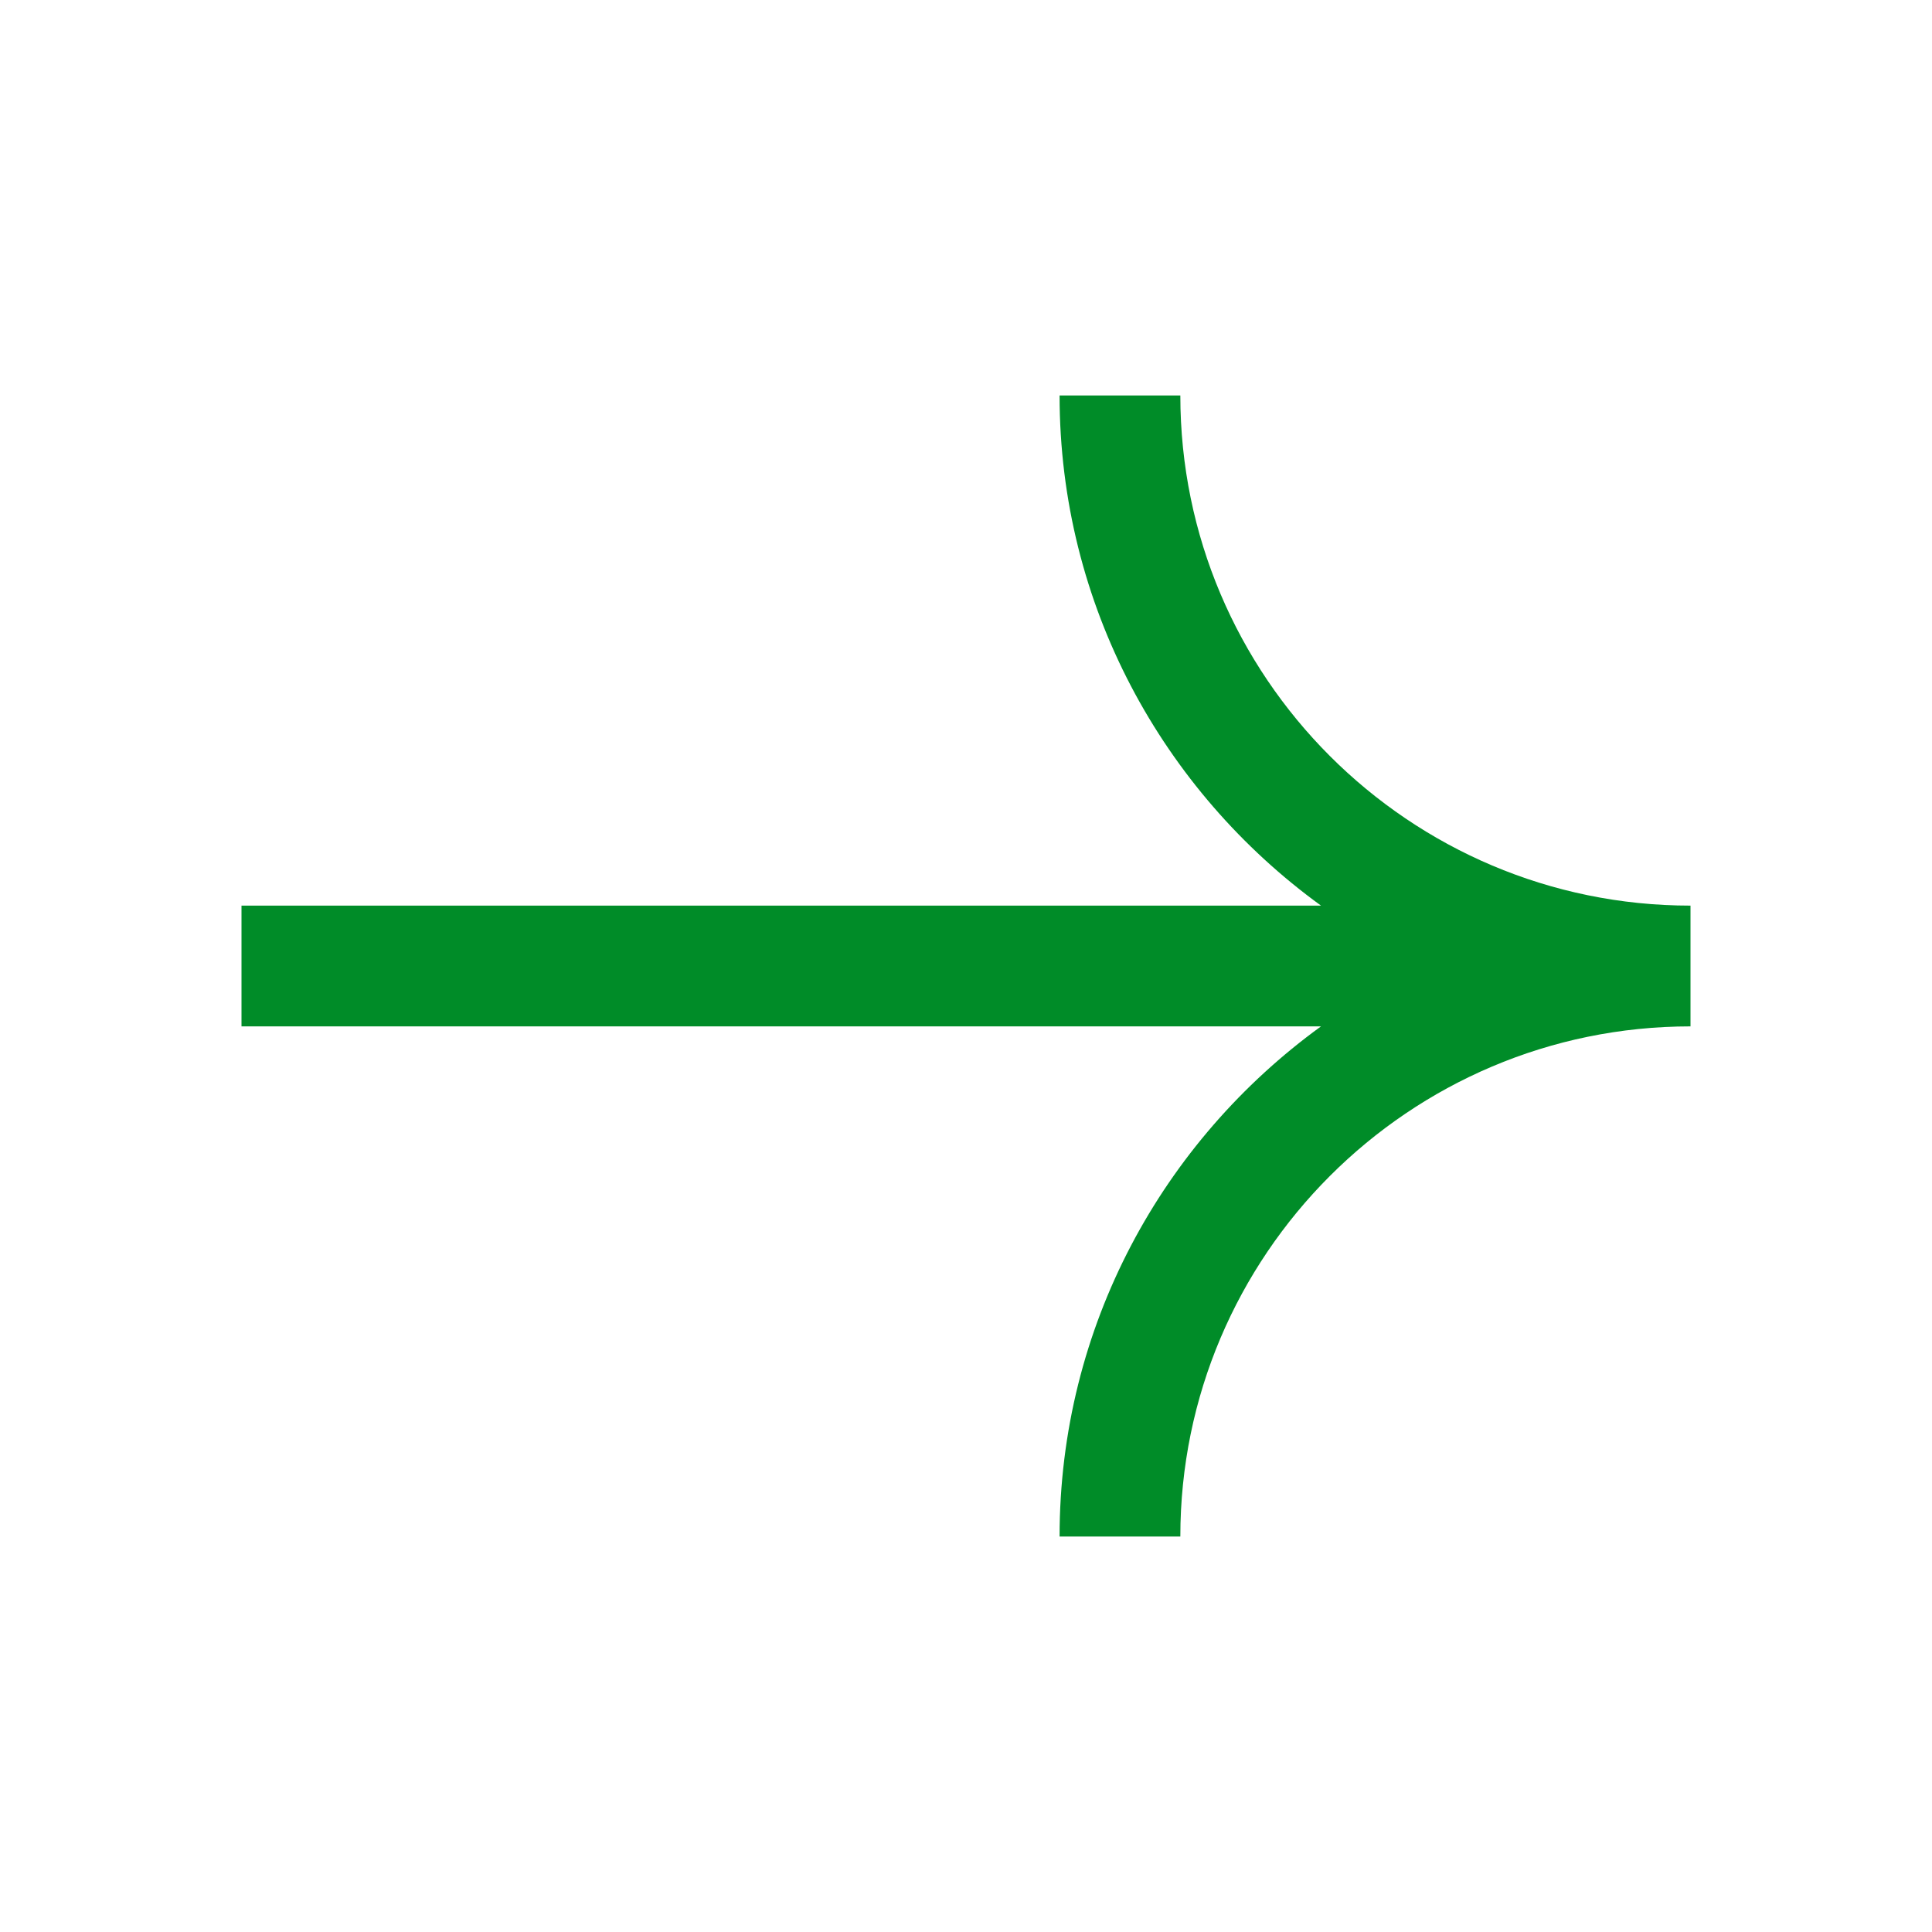 <?xml version="1.0" encoding="utf-8"?>
<!-- Generator: Adobe Illustrator 25.3.1, SVG Export Plug-In . SVG Version: 6.00 Build 0)  -->
<svg version="1.1" id="Layer_1" xmlns="http://www.w3.org/2000/svg" xmlns:xlink="http://www.w3.org/1999/xlink" x="0px" y="0px"
	 viewBox="0 0 512 512" style="enable-background:new 0 0 512 512;" xml:space="preserve">
<style type="text/css">
	.st0{fill:#008C28;}
</style>
<path class="st0" d="M64,272h286.08c-41.92,30.4-69.28,79.52-69.28,135.2h32c0-74.56,60.64-135.2,135.2-135.2v-32
	c-74.56,0-135.2-60.64-135.2-135.2h-32c0,55.52,27.36,104.8,69.28,135.2H64V272z"/>
</svg>
